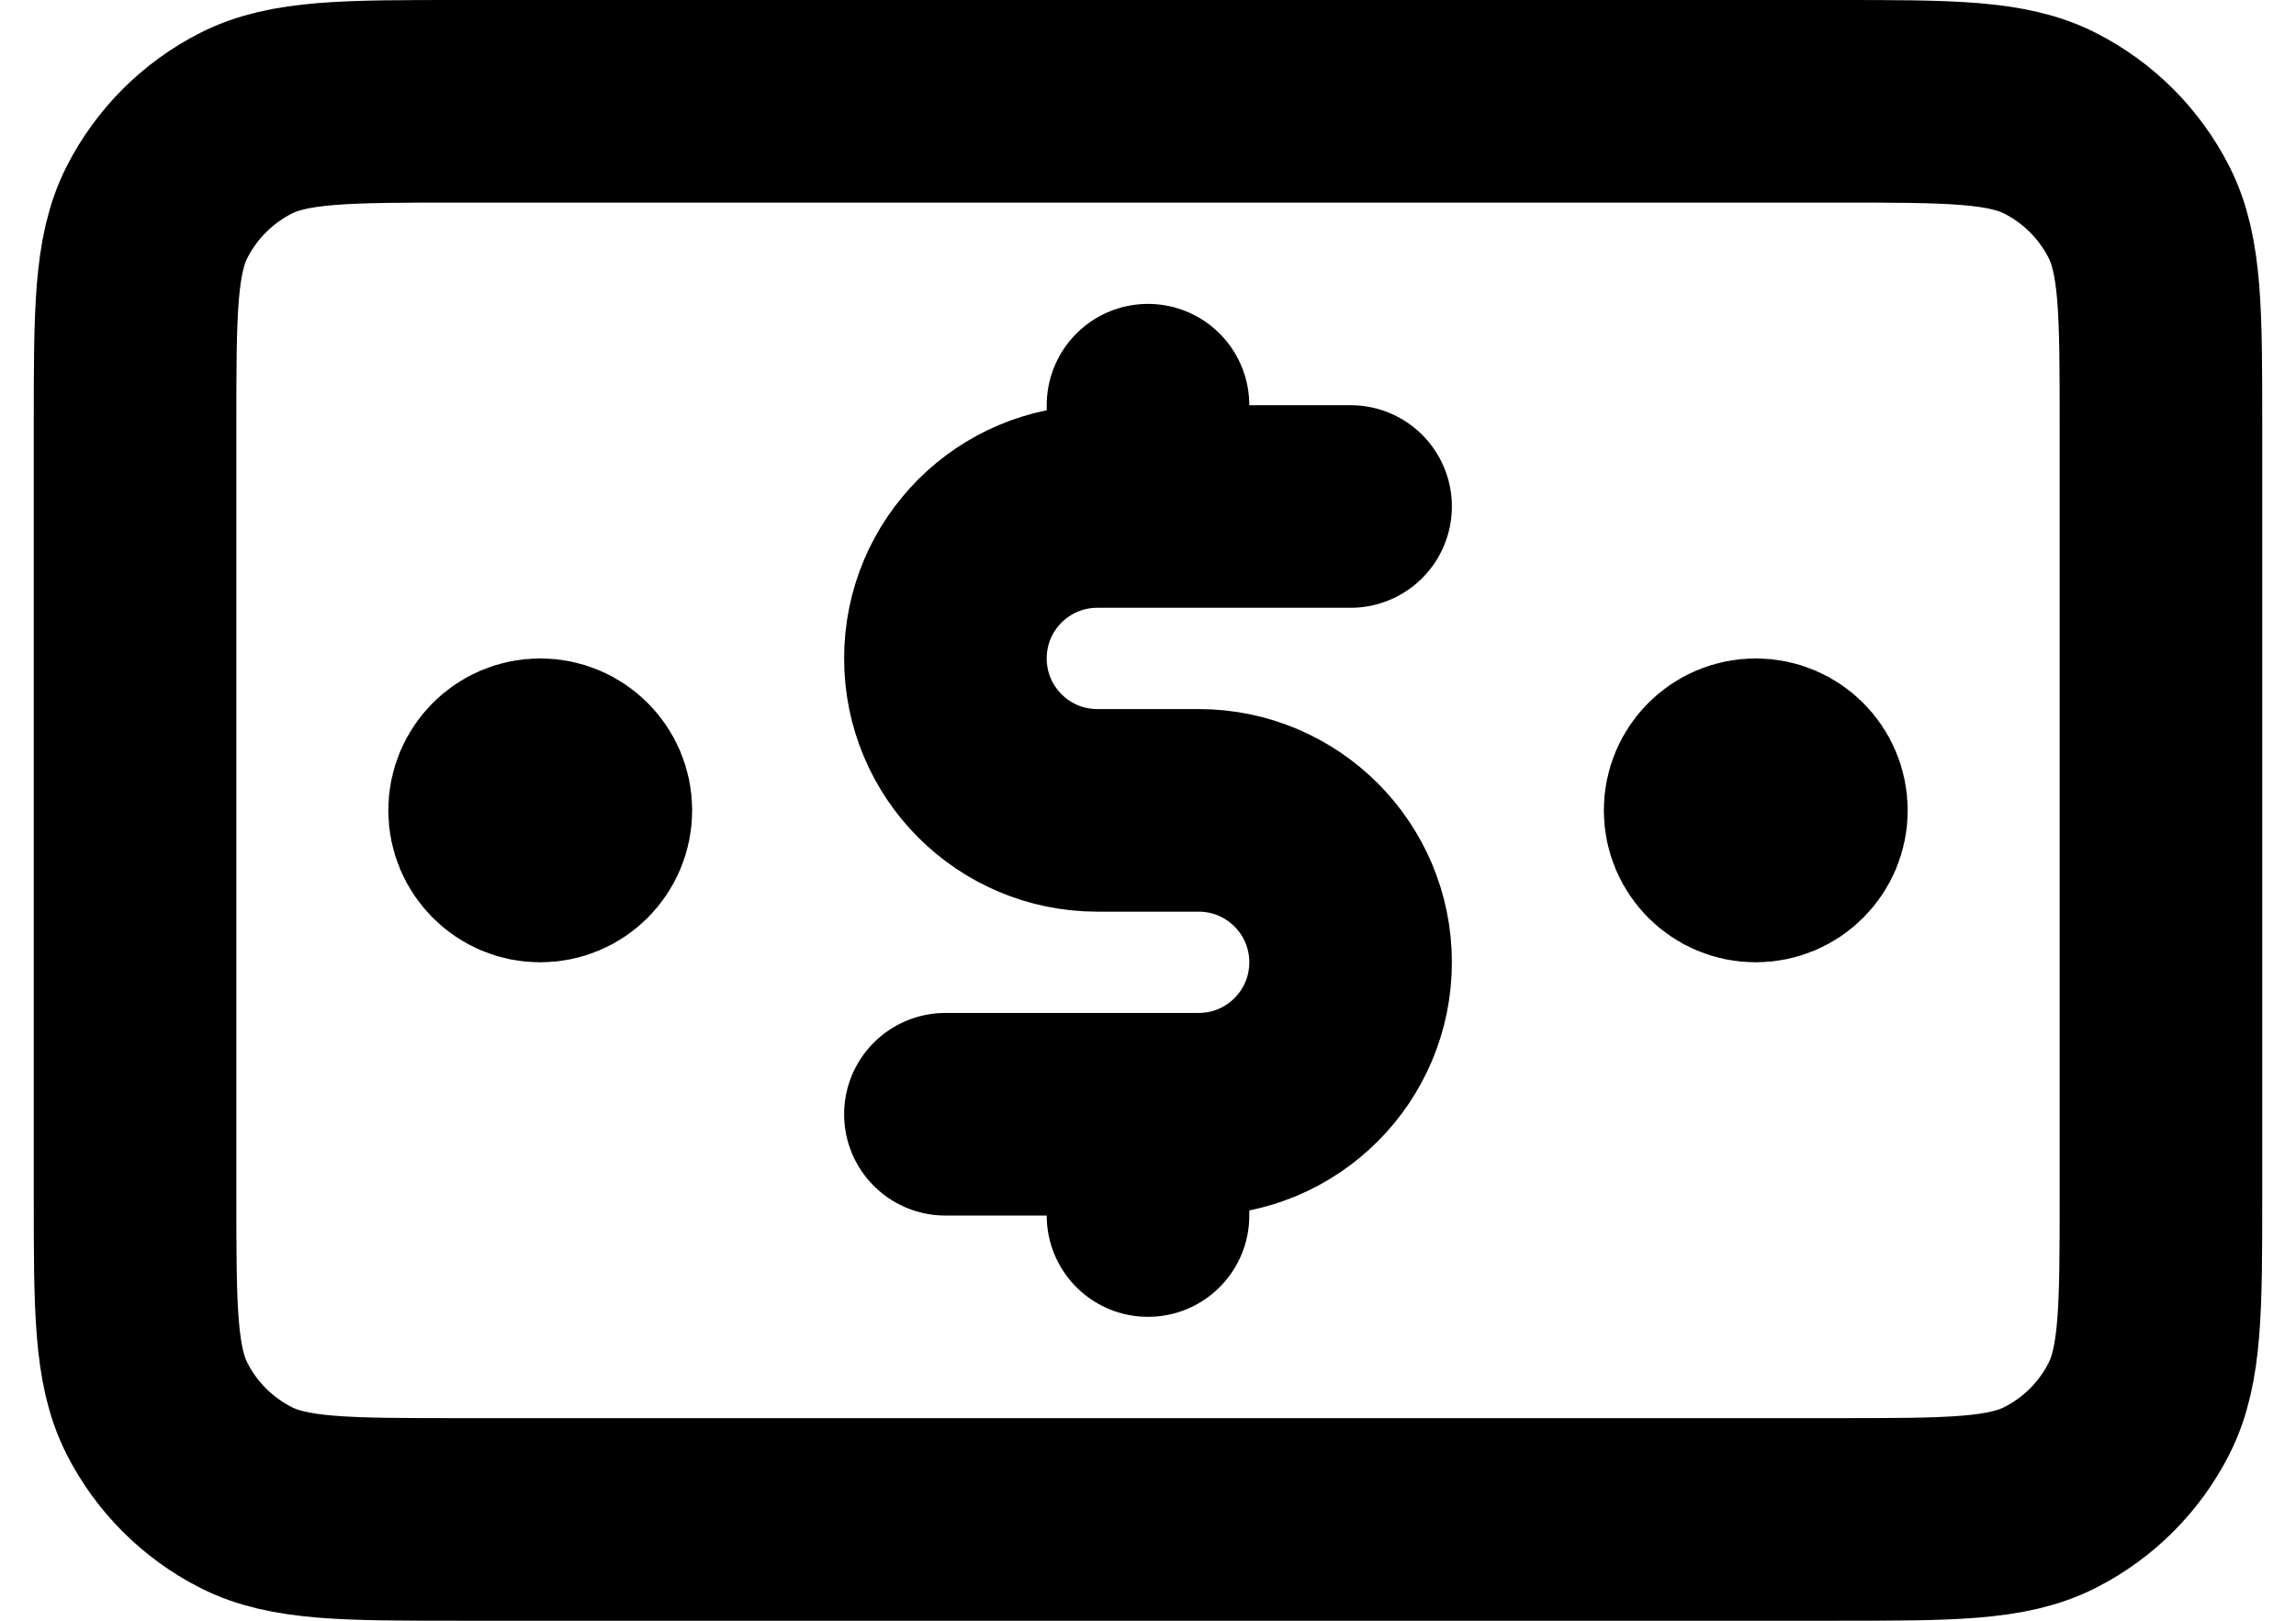 <svg width="34" height="24" viewBox="0 0 34 24" fill="none" stroke="currentColor" xmlns="http://www.w3.org/2000/svg">
<path d="M20 7.5H16.25C15.007 7.5 14 8.507 14 9.75C14 10.993 15.007 12 16.25 12H17.75C18.993 12 20 13.007 20 14.25C20 15.493 18.993 16.5 17.75 16.5H14M17 6V7.5M17 16.5V18M26 12H26.015M8 12H8.015M2 6.3L2 17.7C2 19.38 2 20.22 2.327 20.862C2.615 21.427 3.074 21.885 3.638 22.173C4.28 22.5 5.12 22.5 6.8 22.5L27.2 22.5C28.88 22.5 29.72 22.5 30.362 22.173C30.927 21.885 31.385 21.427 31.673 20.862C32 20.22 32 19.38 32 17.7V6.3C32 4.62 32 3.78 31.673 3.138C31.385 2.574 30.927 2.115 30.362 1.827C29.72 1.5 28.88 1.5 27.2 1.5L6.8 1.5C5.12 1.5 4.28 1.5 3.638 1.827C3.074 2.115 2.615 2.574 2.327 3.138C2 3.78 2 4.62 2 6.3ZM26.75 12C26.75 12.414 26.414 12.75 26 12.75C25.586 12.75 25.25 12.414 25.25 12C25.25 11.586 25.586 11.25 26 11.25C26.414 11.25 26.75 11.586 26.75 12ZM8.75 12C8.75 12.414 8.414 12.75 8 12.75C7.586 12.75 7.25 12.414 7.25 12C7.25 11.586 7.586 11.25 8 11.25C8.414 11.25 8.75 11.586 8.75 12Z" stroke="current" stroke-width="3" stroke-linecap="round" stroke-linejoin="round"/>
</svg>
